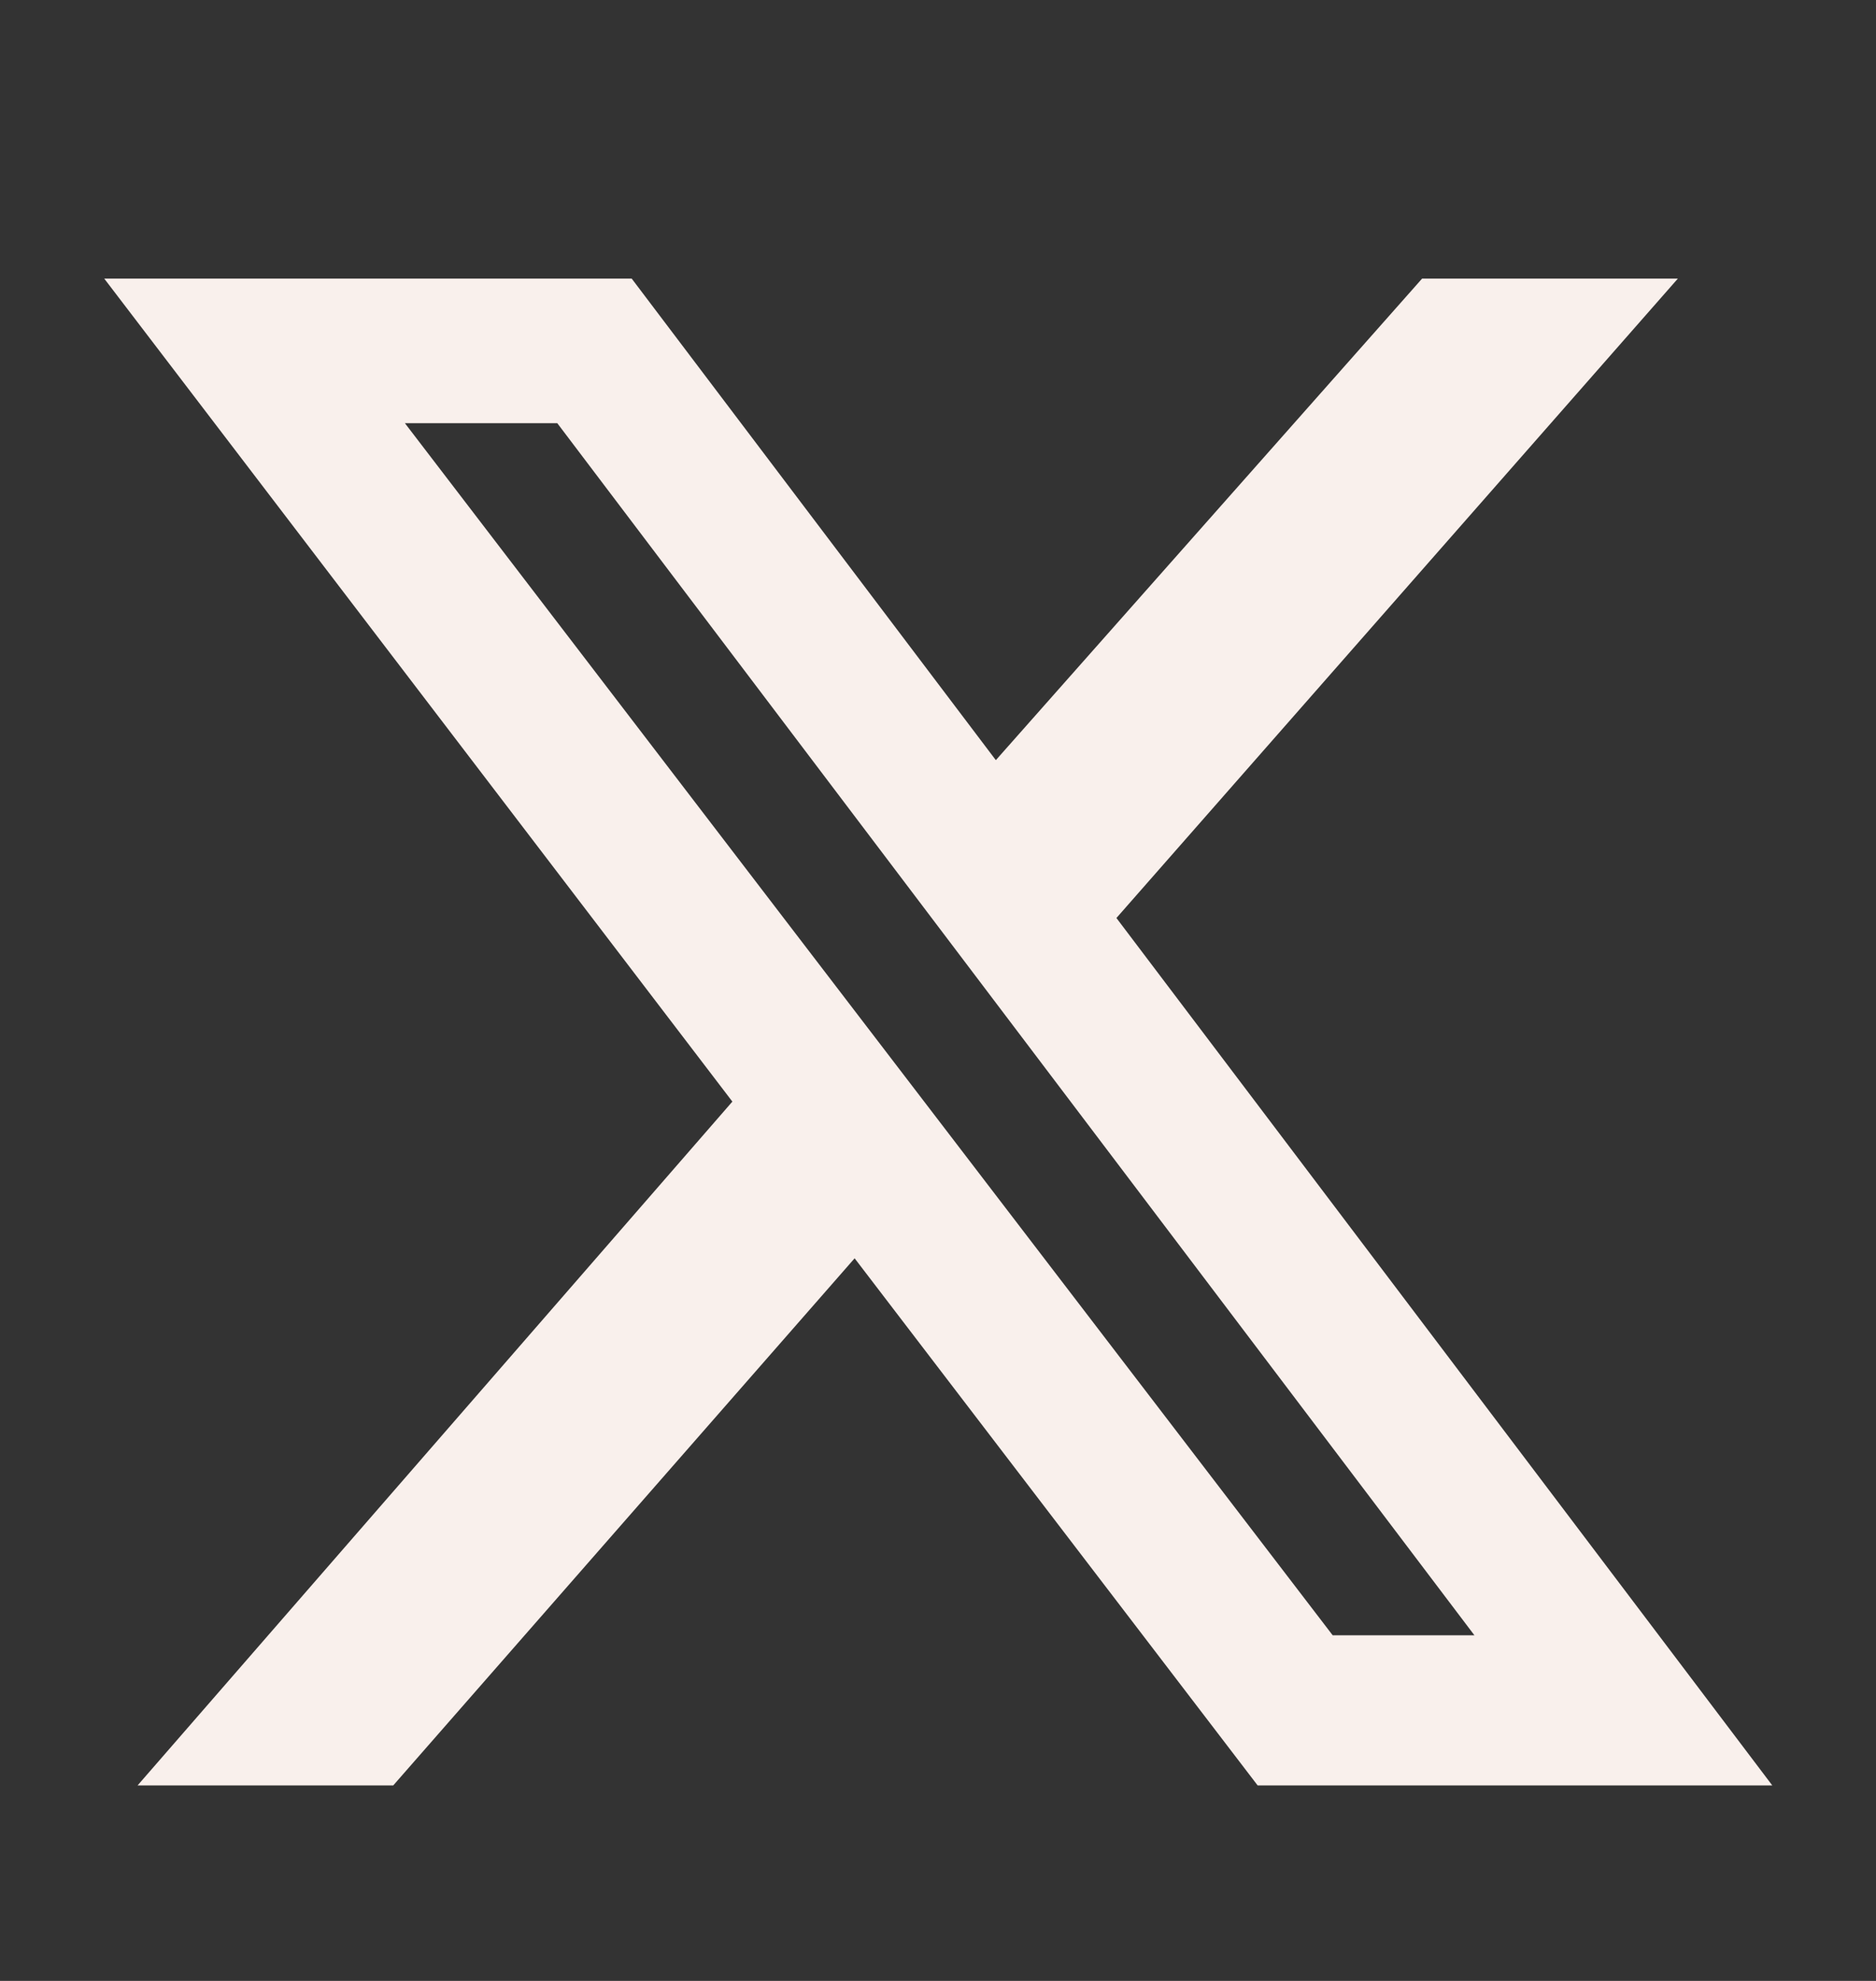 <svg width="18" height="19" viewBox="0 0 18 19" fill="none" xmlns="http://www.w3.org/2000/svg">
<rect x="0" y="0" width="18" height="19" fill="#333333" stroke="none"/>
<g id="Frame 1410075931">
<path id="Vector" d="M13.645 2.672H16.099L10.712 8.805L17.005 17.125H12.067L8.2 12.069L3.773 17.125H1.32L7.027 10.566L1 2.672H6.061L9.555 7.291L13.645 2.672ZM12.787 15.685H14.147L5.347 4.059H3.885L12.787 15.685Z" fill="#F9F0EC"/>
</g>
</svg>
